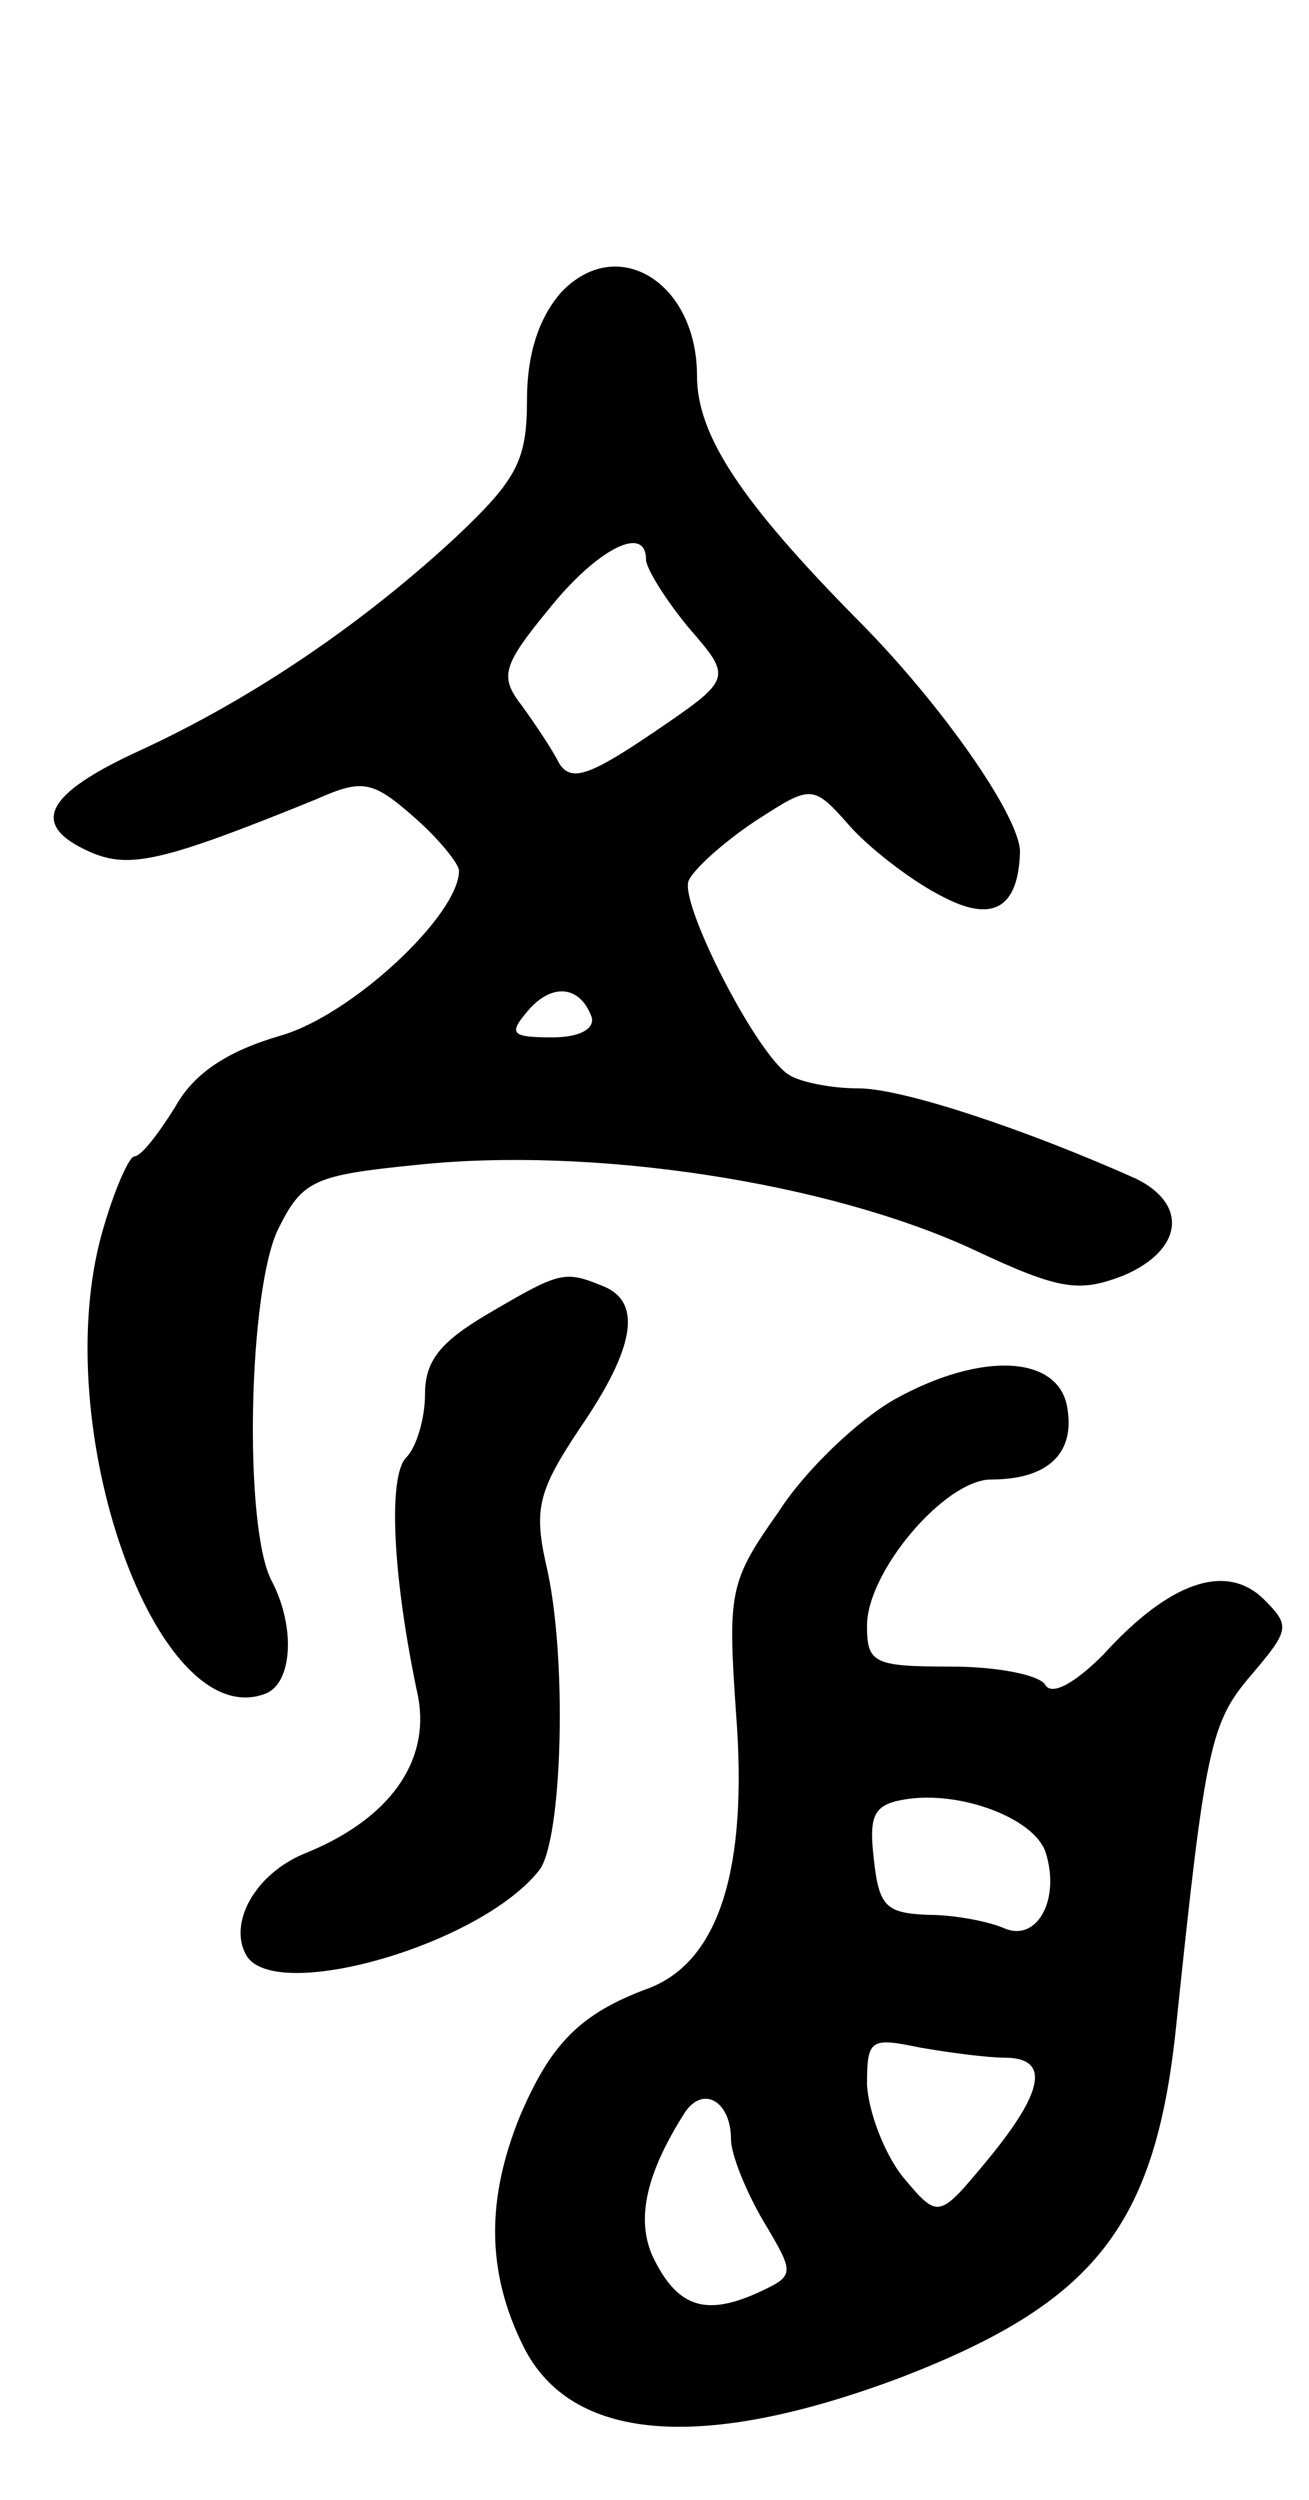 <svg version="1.0" xmlns="http://www.w3.org/2000/svg"
 width="77pt" height="147pt" viewBox="0 0 77 147"
 preserveAspectRatio="xMidYMid meet">
<g transform="translate(0,147) scale(0.1,-0.1)"
fill="#000000" stroke="none">
<path d="M330 1298 c-13 -15 -20 -36 -20 -63 0 -36 -6 -47 -42 -81 -54 -50
-118 -94 -185 -125 -57 -26 -66 -44 -30 -60 23 -10 42 -6 133 31 27 12 33 11
57 -10 15 -13 27 -28 27 -32 0 -26 -63 -85 -105 -97 -31 -9 -51 -22 -62 -42
-10 -16 -20 -29 -24 -29 -3 0 -12 -20 -19 -45 -32 -114 32 -295 96 -271 16 6
18 39 4 66 -17 31 -14 173 4 208 14 28 21 31 81 37 103 11 242 -10 328 -50 51
-24 62 -25 88 -15 35 15 38 42 7 57 -65 29 -137 53 -163 53 -17 0 -35 4 -41 8
-19 12 -64 100 -59 114 3 7 21 23 39 35 34 22 34 22 57 -4 13 -14 37 -32 53
-40 30 -16 45 -7 46 26 0 21 -47 88 -96 137 -68 69 -94 108 -94 143 0 55 -47
84 -80 49z m50 -157 c0 -5 11 -23 25 -40 26 -30 26 -30 -21 -62 -37 -25 -48
-29 -55 -18 -4 8 -14 23 -22 34 -13 17 -12 23 16 57 28 35 57 50 57 29z m-32
-269 c2 -7 -7 -12 -23 -12 -24 0 -26 2 -15 15 14 17 31 16 38 -3z"/>
<path d="M288 698 c-29 -17 -38 -28 -38 -48 0 -14 -5 -31 -11 -37 -11 -11 -8
-71 7 -141 7 -38 -17 -72 -67 -92 -29 -12 -45 -41 -34 -60 17 -28 137 6 172
50 14 17 17 128 4 181 -7 32 -4 43 20 79 33 48 37 75 13 84 -22 9 -25 8 -66
-16z"/>
<path d="M526 647 c-21 -12 -52 -41 -68 -66 -29 -41 -30 -47 -25 -119 7 -91
-10 -145 -51 -161 -41 -15 -58 -33 -76 -75 -20 -49 -20 -92 2 -136 28 -56 105
-62 222 -18 114 44 150 89 162 208 17 163 20 177 44 205 23 27 23 29 7 45 -22
21 -55 10 -94 -33 -17 -17 -30 -24 -34 -18 -3 6 -28 11 -56 11 -45 0 -49 2
-49 24 0 32 46 86 73 86 33 0 49 15 45 41 -4 32 -50 35 -102 6z m89 -266 c9
-28 -5 -53 -24 -45 -9 4 -29 8 -45 8 -25 1 -29 5 -32 33 -3 26 0 32 19 35 32
5 75 -11 82 -31z m-24 -121 c27 0 23 -20 -10 -60 -29 -35 -29 -35 -50 -10 -11
14 -20 38 -21 54 0 27 2 28 31 22 17 -3 40 -6 50 -6z m-161 -48 c0 -9 9 -31
19 -48 19 -32 19 -32 -5 -43 -30 -13 -46 -7 -60 22 -10 22 -4 49 19 85 11 16
27 6 27 -16z"/>
</g>
</svg>
